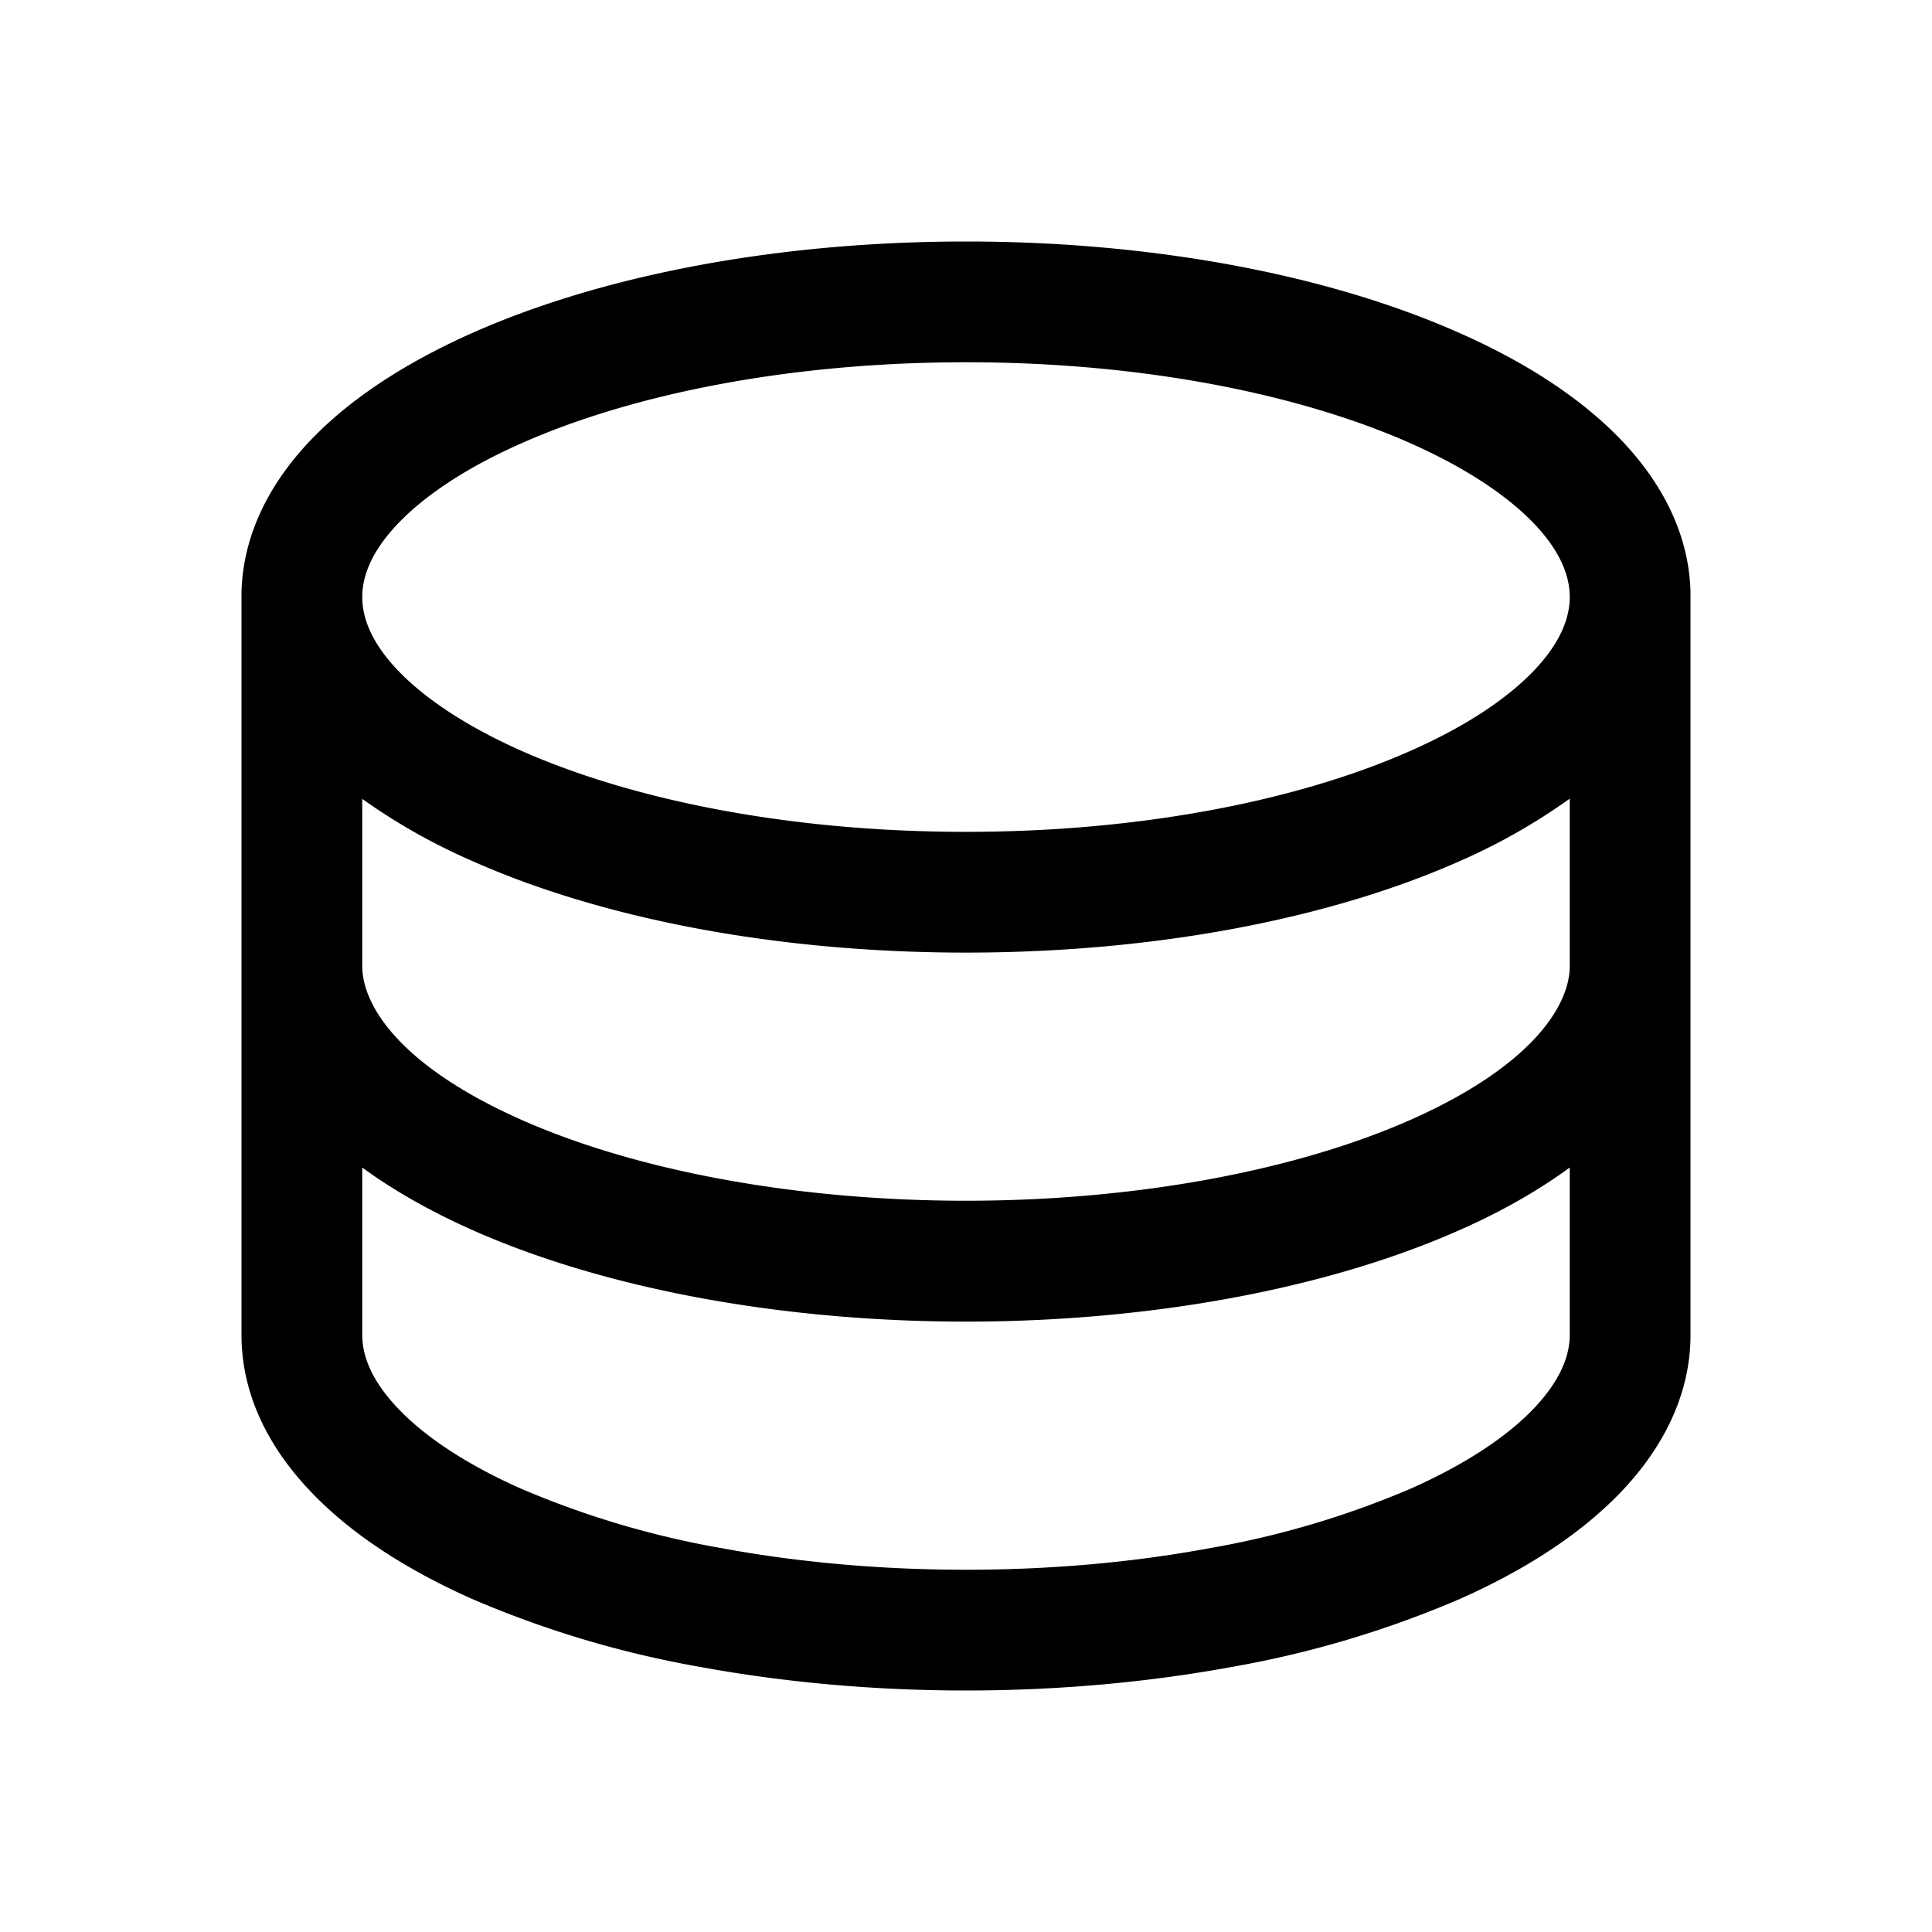 <svg xmlns="http://www.w3.org/2000/svg" width="16" height="16" fill="none" class="persona-icon" viewBox="0 0 16 16"><path fill="currentColor" fill-rule="evenodd" d="M2 4.9c.014-.482.24-.905.57-1.252.337-.354.802-.65 1.338-.889C4.98 2.282 6.428 2 8 2s3.02.282 4.092.76c.536.237 1 .534 1.338.888.33.347.557.77.57 1.252v6.156c0 .478-.214.912-.553 1.276-.336.36-.804.664-1.355.909a8.5 8.5 0 0 1-1.897.565C9.496 13.934 8.751 14 8 14s-1.496-.066-2.195-.194a8.5 8.5 0 0 1-1.897-.565c-.55-.245-1.019-.548-1.355-.91-.34-.363-.553-.797-.553-1.275V4.9m1 .044c0 .175.078.38.294.607.22.23.56.46 1.02.665.918.408 2.22.673 3.686.673s2.768-.265 3.686-.673c.46-.204.8-.434 1.02-.665.216-.228.294-.432.294-.607 0-.174-.078-.379-.294-.606-.22-.23-.56-.46-1.02-.665C10.768 3.265 9.466 3 8 3s-2.768.265-3.686.673c-.46.204-.8.434-1.02.665-.216.227-.294.432-.294.606m10 1.67a5 5 0 0 1-.908.516c-1.073.477-2.52.759-4.092.759s-3.02-.282-4.092-.76A5 5 0 0 1 3 6.616V8c0 .332.32.83 1.314 1.272.952.423 2.278.672 3.686.672s2.734-.25 3.686-.672C12.68 8.83 13 8.332 13 8zM3 11.057c0 .163.07.365.284.594.217.233.559.468 1.03.677a7.5 7.5 0 0 0 1.672.495C6.62 12.94 7.306 13 8 13s1.379-.06 2.014-.178a7.5 7.5 0 0 0 1.672-.495c.471-.21.813-.444 1.03-.677.213-.23.284-.43.284-.594V9.669c-.269.197-.577.37-.908.516-1.111.494-2.583.76-4.092.76s-2.981-.266-4.092-.76c-.33-.147-.64-.32-.908-.516z" clip-rule="evenodd"/></svg>